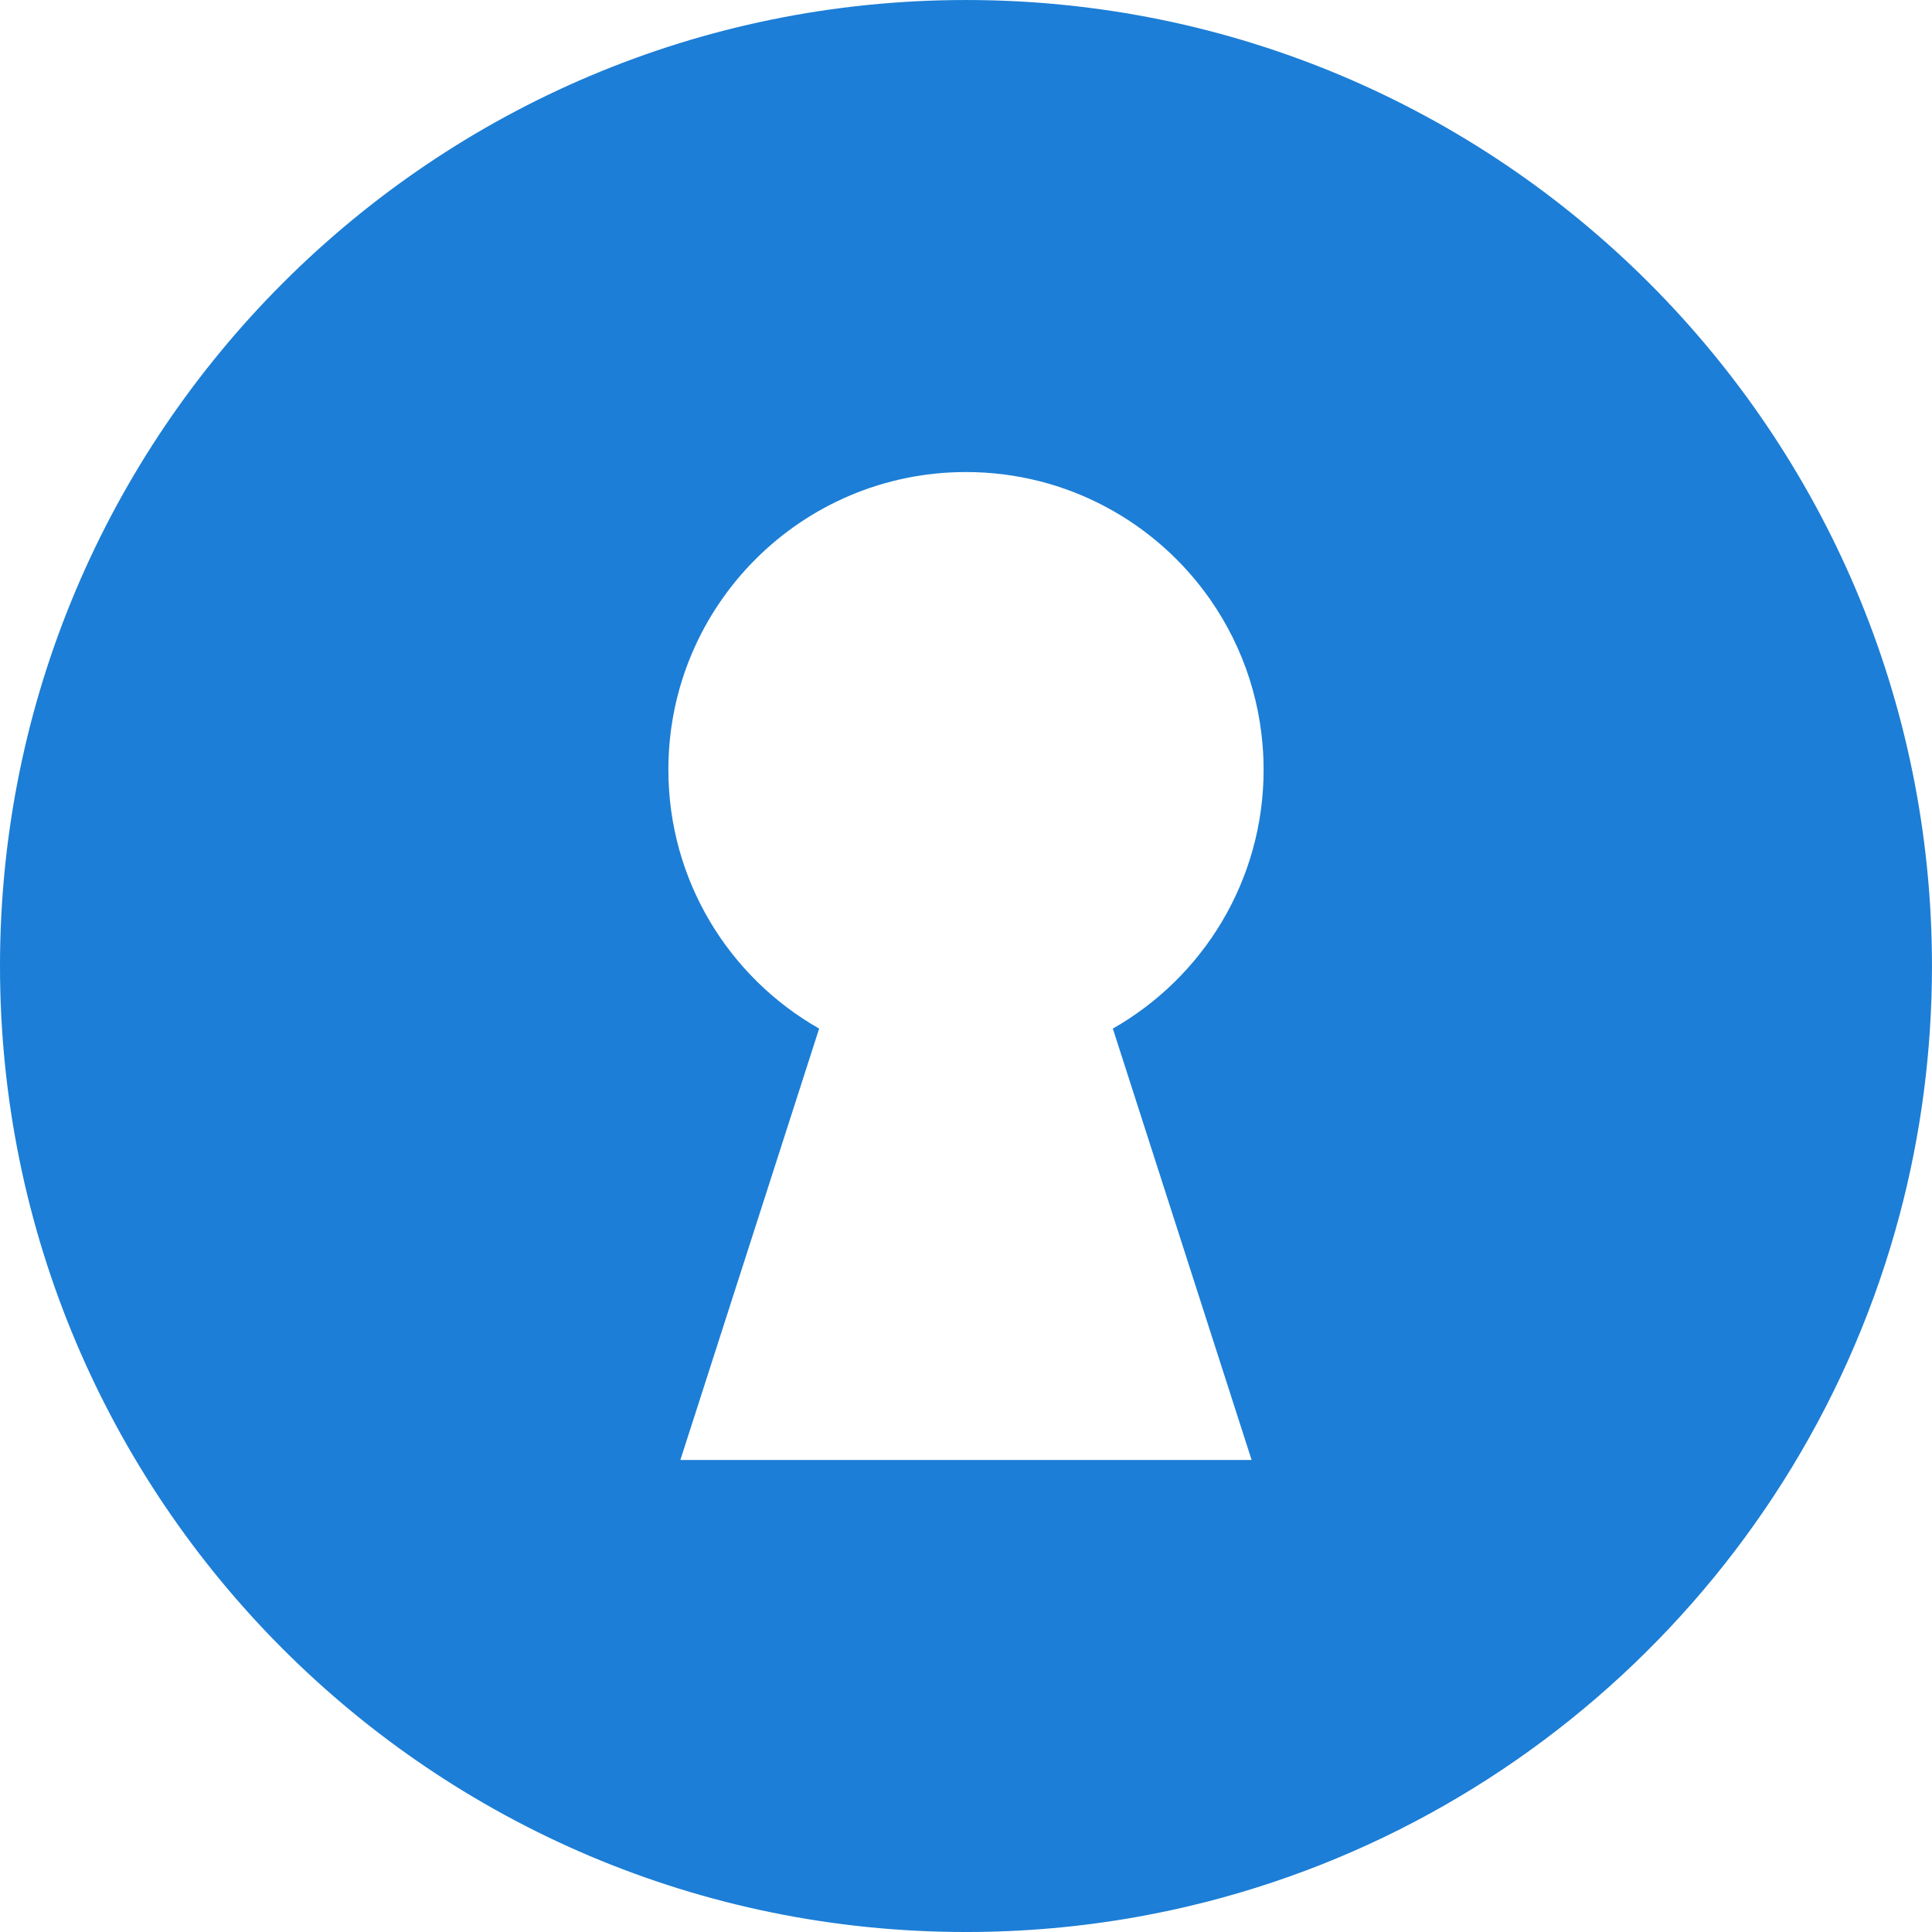 <svg xmlns="http://www.w3.org/2000/svg" xmlns:xlink="http://www.w3.org/1999/xlink" width="1024" zoomAndPan="magnify" viewBox="0 0 768 768" height="1024" preserveAspectRatio="xMidYMid meet" version="1.0"><path fill="#1c7ed6" d="M 384 0.004 C 171.926 0.004 0 171.93 0 384.004 C 0 596.078 171.926 768.004 384 768.004 C 407.23 768.004 429.98 765.941 452.074 761.988 C 599.16 735.672 717.227 625.605 755.137 482.887 C 763.52 451.34 767.988 418.199 767.988 384.016 C 768.004 171.926 596.078 0.004 384.004 0.004 Z M 502.305 305.957 C 502.305 350.066 478.16 388.535 442.371 408.879 L 497.535 580.363 L 270.457 580.363 L 325.621 408.879 C 289.832 388.535 265.688 350.066 265.688 305.957 C 265.688 240.617 318.656 187.645 384 187.645 C 424.215 187.645 459.738 207.711 481.117 238.371 C 494.469 257.543 502.297 280.836 502.297 305.973 Z M 502.305 305.957 " fill-opacity="1" fill-rule="nonzero"/></svg>